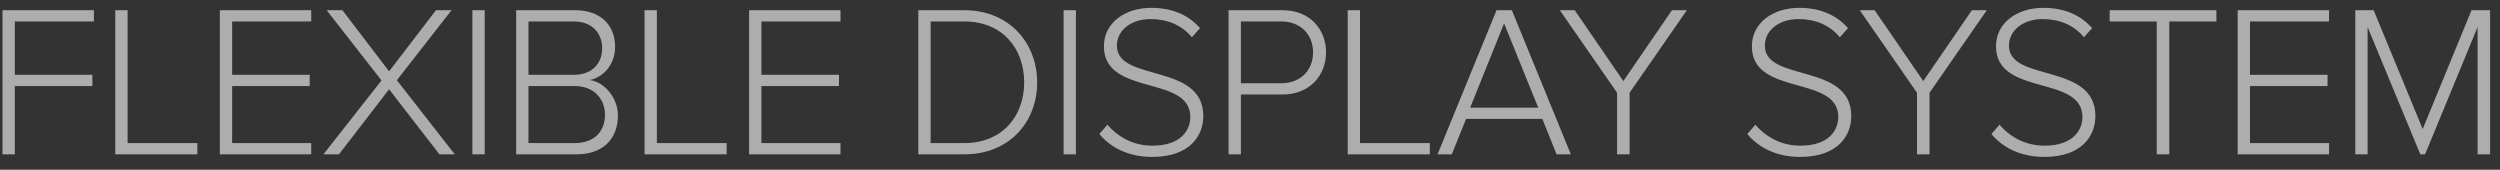 <svg width="162" height="11" viewBox="0 0 162 11" fill="none" xmlns="http://www.w3.org/2000/svg">
<rect x="0" y="0" width="162" height="11" fill="#333333" stroke="none"/>
<path opacity="0.6" d="M0.96 10L0.96 5.576L5.986 5.576V4.848L0.96 4.848L0.96 1.39L6.084 1.39V0.662L0.162 0.662L0.162 10H0.96ZM12.79 10V9.272H8.268L8.268 0.662L7.47 0.662L7.47 10H12.79ZM20.167 10V9.272L15.043 9.272L15.043 5.576L20.069 5.576V4.848L15.043 4.848V1.39L20.167 1.39V0.662L14.245 0.662L14.245 10L20.167 10ZM29.469 10L25.717 5.198L29.259 0.662H28.251L25.213 4.624L22.189 0.662L21.167 0.662L24.723 5.212L20.957 10H21.965L25.213 5.786L28.475 10H29.469ZM31.408 10V0.662H30.61L30.61 10H31.408ZM37.367 10C39.033 10 40.041 9.034 40.041 7.48C40.041 6.374 39.215 5.338 38.221 5.184C39.062 5.016 39.859 4.218 39.859 3.042C39.859 1.572 38.852 0.662 37.283 0.662L33.447 0.662V10H37.367ZM37.185 4.848L34.245 4.848V1.39L37.185 1.39C38.389 1.39 39.02 2.174 39.02 3.126C39.02 4.092 38.389 4.848 37.185 4.848ZM37.242 9.272H34.245V5.576H37.242C38.544 5.576 39.202 6.472 39.202 7.424C39.202 8.558 38.474 9.272 37.242 9.272ZM47.087 10V9.272L42.565 9.272V0.662H41.767V10L47.087 10ZM54.464 10V9.272H49.34V5.576H54.366V4.848L49.34 4.848V1.39L54.464 1.39V0.662L48.542 0.662V10H54.464ZM62.489 10C65.387 10 67.207 7.928 67.207 5.338C67.207 2.776 65.387 0.662 62.489 0.662L59.507 0.662V10L62.489 10ZM62.489 9.272L60.305 9.272V1.39H62.489C64.967 1.39 66.367 3.154 66.367 5.338C66.367 7.522 64.953 9.272 62.489 9.272ZM69.719 10V0.662L68.921 0.662V10H69.719ZM74.656 10.168C77.176 10.168 77.974 8.726 77.974 7.522C77.974 4.036 72.374 5.352 72.374 2.958C72.374 1.95 73.312 1.236 74.558 1.236C75.608 1.236 76.56 1.6 77.232 2.412L77.764 1.824C77.036 0.998 76 0.508 74.6 0.508C72.906 0.508 71.534 1.474 71.534 3C71.534 6.262 77.134 4.834 77.134 7.578C77.134 8.376 76.588 9.44 74.67 9.44C73.34 9.44 72.36 8.782 71.758 8.082L71.24 8.684C71.954 9.552 73.116 10.168 74.656 10.168ZM80.41 10V6.122H83.112C84.891 6.122 85.927 4.862 85.927 3.392C85.927 1.922 84.904 0.662 83.112 0.662L79.612 0.662V10H80.41ZM83.028 5.394H80.41V1.39H83.028C84.26 1.39 85.087 2.216 85.087 3.392C85.087 4.568 84.26 5.394 83.028 5.394ZM92.651 10V9.272H88.129V0.662H87.331V10L92.651 10ZM101.791 10L97.969 0.662H96.975L93.153 10H94.077L95.001 7.704H99.943L100.867 10L101.791 10ZM99.677 6.976H95.267L97.465 1.516L99.677 6.976ZM105.598 10V6.01L109.308 0.662H108.342L105.192 5.254L102.042 0.662H101.076L104.786 6.01V10H105.598ZM116.644 10.168C119.164 10.168 119.962 8.726 119.962 7.522C119.962 4.036 114.362 5.352 114.362 2.958C114.362 1.95 115.3 1.236 116.546 1.236C117.596 1.236 118.548 1.6 119.22 2.412L119.752 1.824C119.024 0.998 117.988 0.508 116.588 0.508C114.894 0.508 113.522 1.474 113.522 3C113.522 6.262 119.122 4.834 119.122 7.578C119.122 8.376 118.576 9.44 116.658 9.44C115.328 9.44 114.348 8.782 113.746 8.082L113.228 8.684C113.942 9.552 115.104 10.168 116.644 10.168ZM125.034 10V6.01L128.744 0.662H127.778L124.628 5.254L121.478 0.662H120.512L124.222 6.01V10H125.034ZM132.463 10.168C134.983 10.168 135.781 8.726 135.781 7.522C135.781 4.036 130.181 5.352 130.181 2.958C130.181 1.95 131.119 1.236 132.365 1.236C133.415 1.236 134.367 1.6 135.039 2.412L135.571 1.824C134.843 0.998 133.807 0.508 132.407 0.508C130.713 0.508 129.341 1.474 129.341 3C129.341 6.262 134.941 4.834 134.941 7.578C134.941 8.376 134.395 9.44 132.477 9.44C131.147 9.44 130.167 8.782 129.565 8.082L129.047 8.684C129.761 9.552 130.923 10.168 132.463 10.168ZM140.57 10V1.39H143.622V0.662L136.706 0.662V1.39L139.758 1.39V10H140.57ZM150.923 10V9.272H145.799V5.576H150.825V4.848L145.799 4.848V1.39L150.923 1.39V0.662L145.001 0.662V10H150.923ZM161.359 10V0.662H160.155L156.991 8.362L153.813 0.662H152.623V10H153.421V1.754L156.837 10H157.145L160.547 1.754V10H161.359Z" fill="white"/>
</svg>
